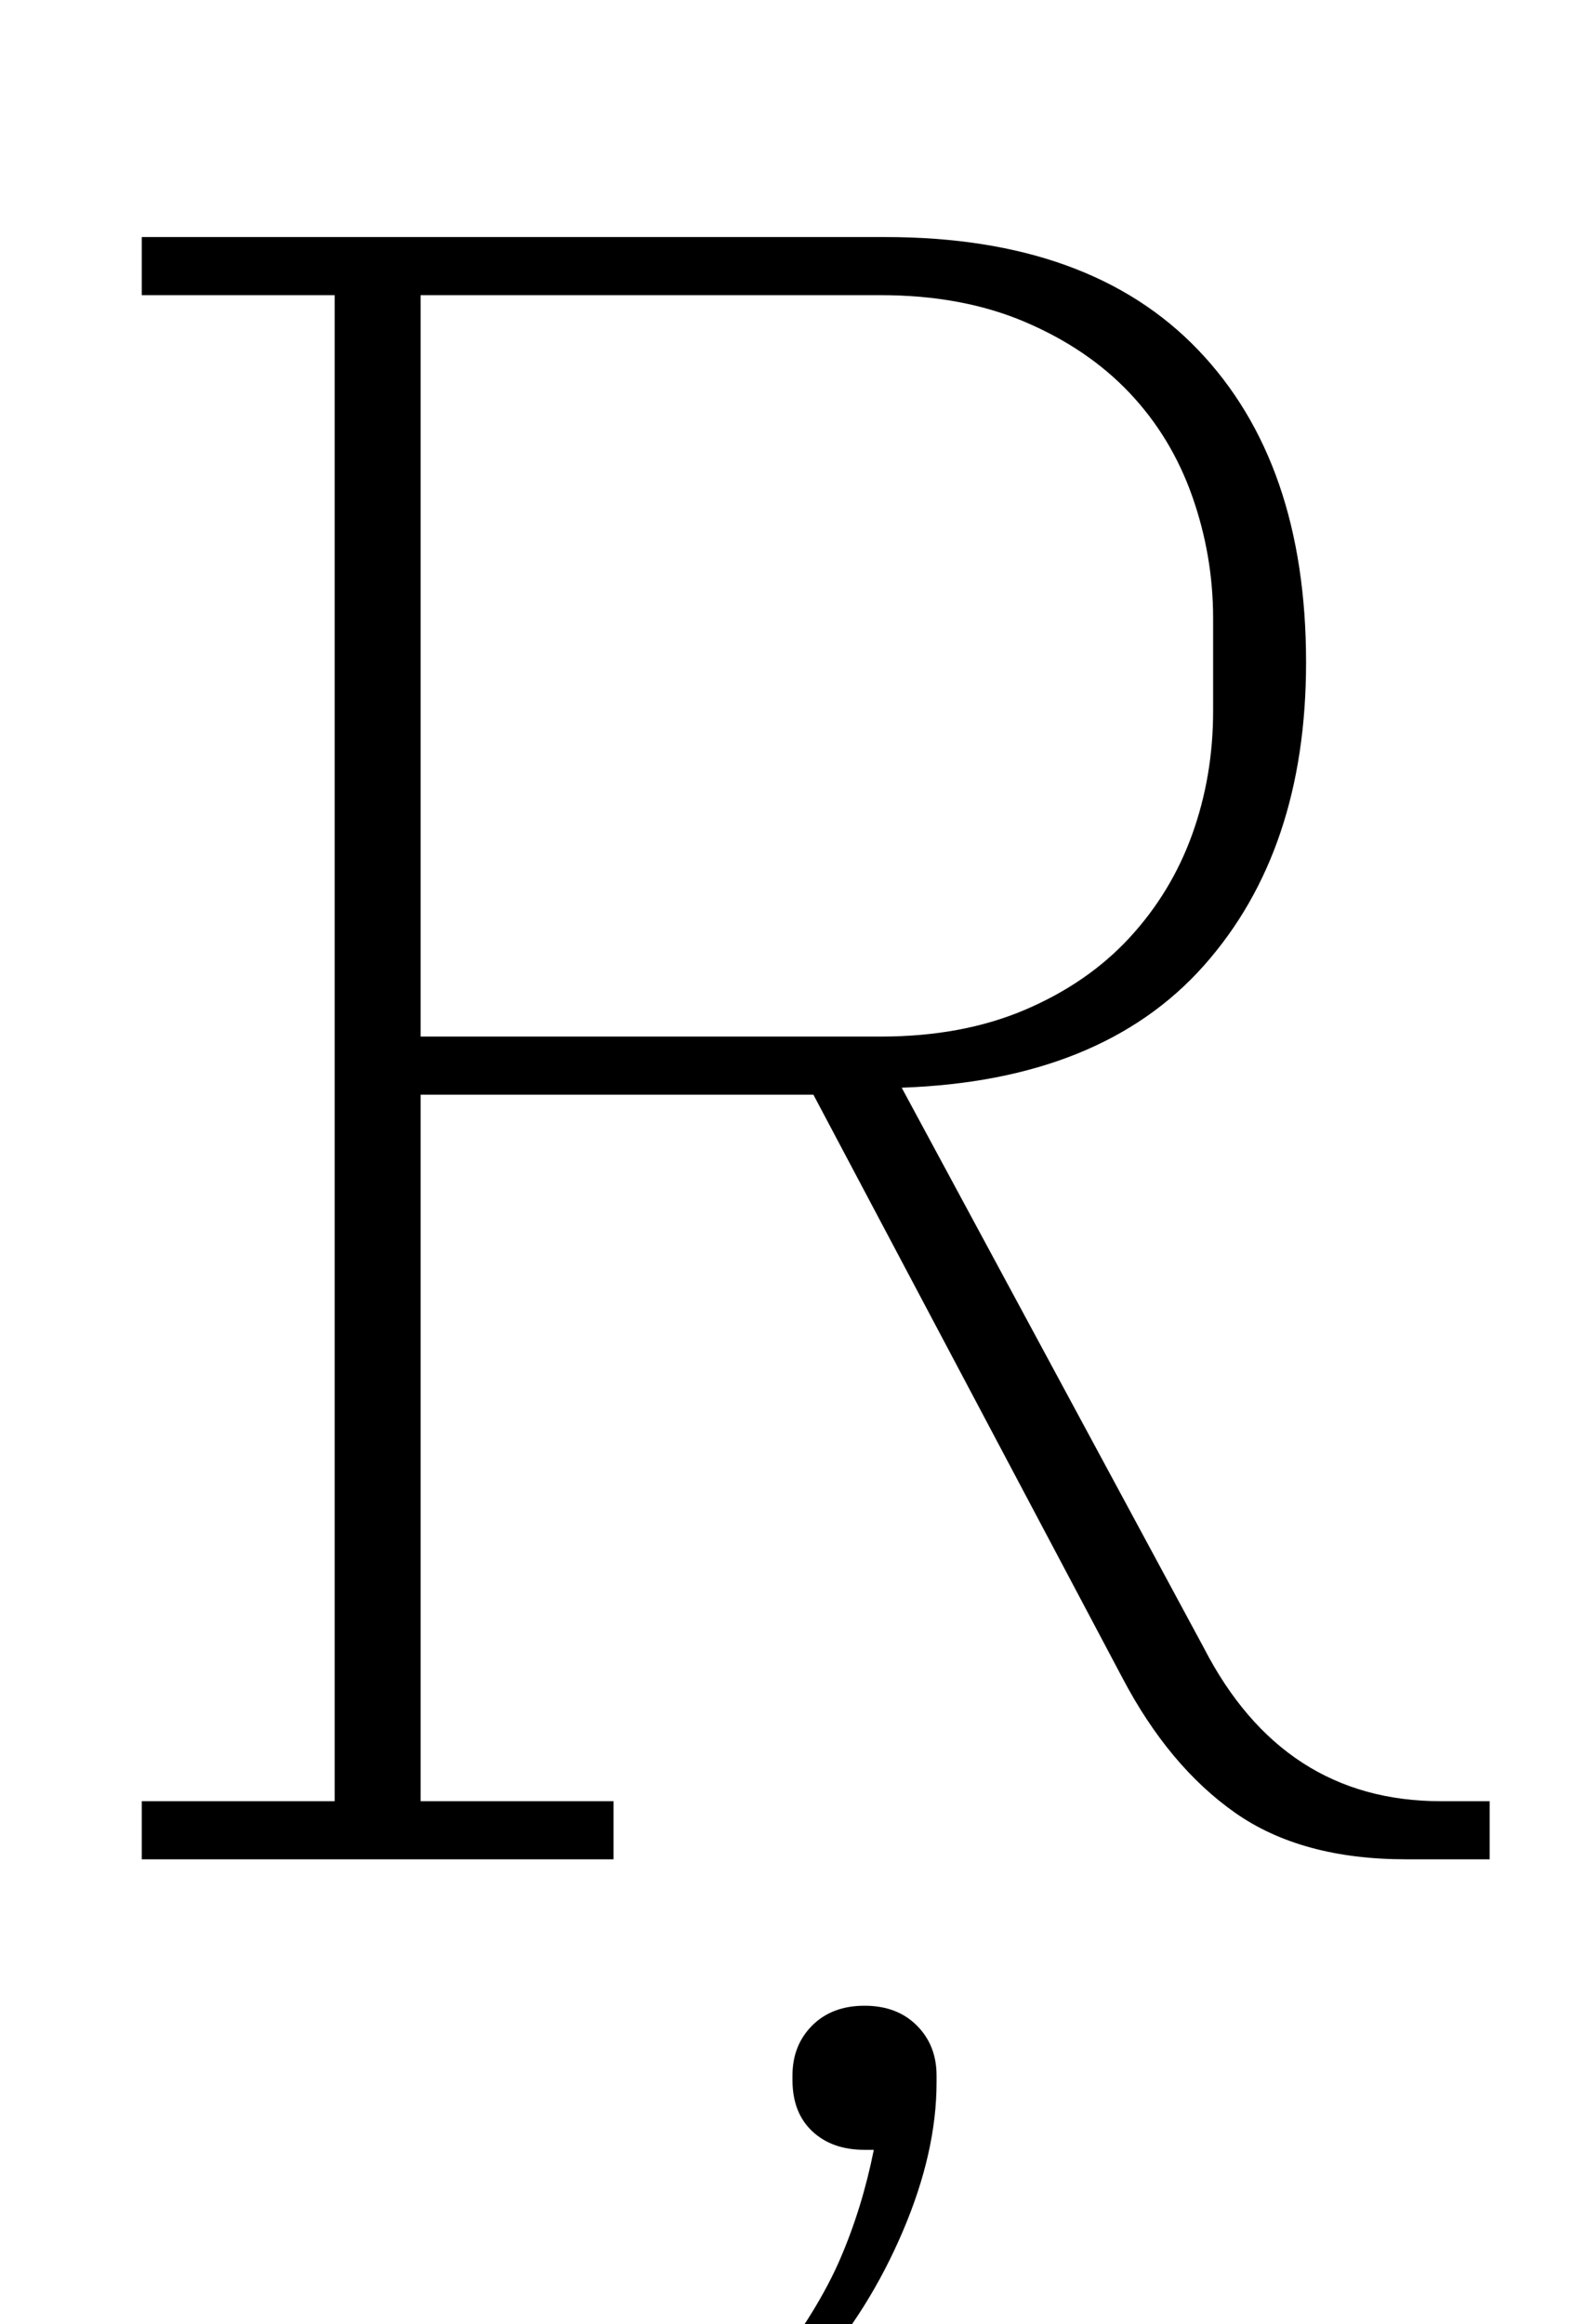 <?xml version="1.0" standalone="no"?>
<!DOCTYPE svg PUBLIC "-//W3C//DTD SVG 1.1//EN" "http://www.w3.org/Graphics/SVG/1.1/DTD/svg11.dtd" >
<svg xmlns="http://www.w3.org/2000/svg" xmlns:xlink="http://www.w3.org/1999/xlink" version="1.1" viewBox="-10 0 676 1000">
  <g transform="matrix(1 0 0 -1 0 800)">
   <path fill="currentColor"
d="M51 25h83v648h-83v25h320q88 0 134.5 -48.5t46.5 -134.5q0 -81 -44 -130.5t-130 -52.5l130 -241q34 -66 102 -66h21v-25h-36q-45 0 -73.5 20t-48.5 58l-133 251h-169v-304h83v-25h-203v25zM171 354h198q35 0 62 11.5t45 31t27 44.5t9 53v40q0 27 -9 52.5t-27 44.5
t-45 30.5t-62 11.5h-198v-319zM322 -220q20 26 29.5 48t14.5 47h-4q-14 0 -22.5 8t-8.5 22v2q0 13 8.5 21.5t22.5 8.5t22.5 -8.5t8.5 -21.5v-3q0 -30 -14.5 -64t-37.5 -60h-19v0z" />
  </g>

</svg>
